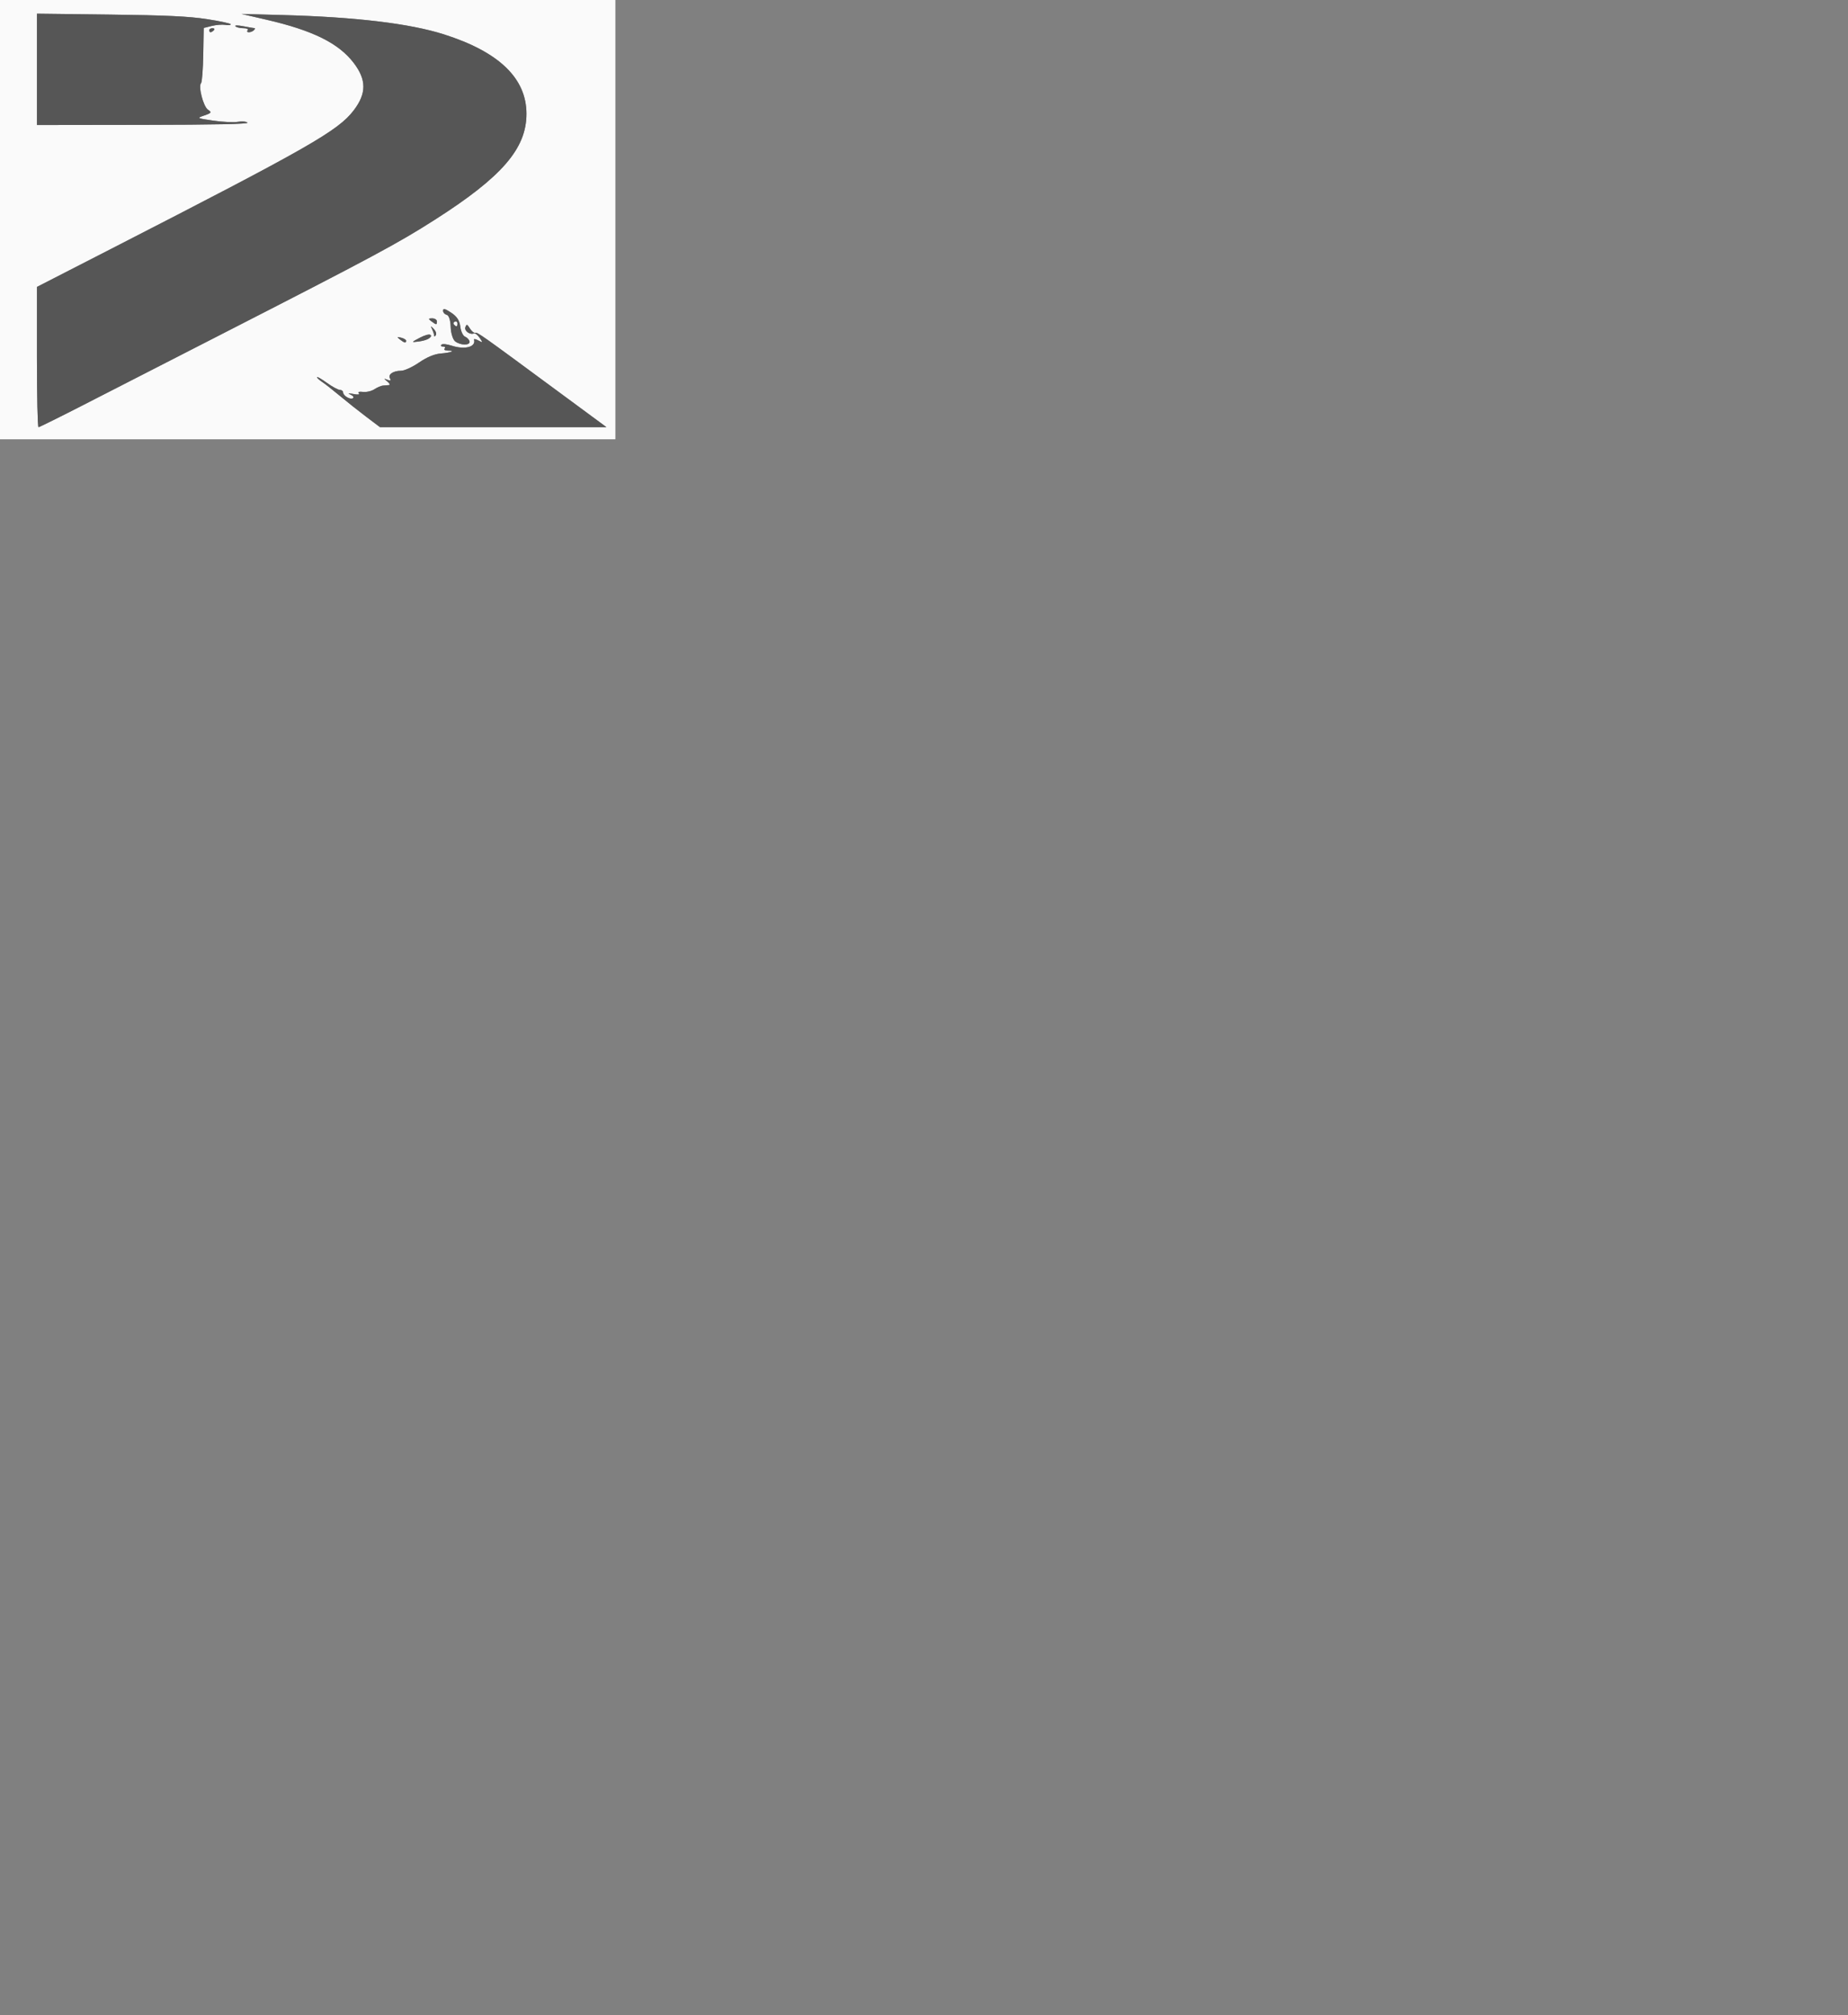 <?xml version="1.0" encoding="UTF-8" standalone="no"?>
<!-- Created with Inkscape (http://www.inkscape.org/) -->

<svg
   xmlns:dc="http://purl.org/dc/elements/1.1/"
   xmlns:cc="http://creativecommons.org/ns#"
   xmlns:rdf="http://www.w3.org/1999/02/22-rdf-syntax-ns#"
   xmlns:svg="http://www.w3.org/2000/svg"
   xmlns="http://www.w3.org/2000/svg"
   xmlns:sodipodi="http://sodipodi.sourceforge.net/DTD/sodipodi-0.dtd"
   xmlns:inkscape="http://www.inkscape.org/namespaces/inkscape"
   version="1.1"
   id="svg10"
   width="200"
   height="218"
   viewBox="0 0 200 218"
   sodipodi:docname="R2.svg"
   inkscape:version="0.92.3 (2405546, 2018-03-11)">
  <rect x="0" y="0" width="200" height="218" fill="#808080" stroke="none"/>
  <defs
     id="defs14" />
  <sodipodi:namedview
     pagecolor="#ffffff"
     bordercolor="#666666"
     borderopacity="1"
     objecttolerance="10"
     gridtolerance="10"
     guidetolerance="10"
     inkscape:pageopacity="0"
     inkscape:pageshadow="2"
     inkscape:window-width="1366"
     inkscape:window-height="705"
     id="namedview12"
     showgrid="false"
     inkscape:zoom="2.4587156"
     inkscape:cx="100"
     inkscape:cy="109"
     inkscape:window-x="-8"
     inkscape:window-y="-8"
     inkscape:window-maximized="1"
     inkscape:current-layer="svg10" />
  <g
     id="g20"
     transform="scale(0.333,0.218)">
    <path
       style="fill:#fafafa"
       d="M 0,109 V 0 H 100 200 V 109 218 H 100 0 Z m 27.389,91.75 C 35.289,194.562 54.972,179.171 71.127,166.547 121.417,127.25 129.151,120.915 141.339,109.037 163.139,87.793 171.1,73.737 171.1,56.489 171.1,38.83 162.171,25.724 144.214,17.026 133.116,11.649 115.503,8.439 91.776,7.466 L 78.5,6.922 86.615,9.787 c 15.083,5.324 23.453,11.66 28.349,21.456 4.18,8.366 4.178,15.153 -0.009,23.531 -5.064,10.134 -14.523,18.383 -78.754,68.675 L 12,142.398 v 34.801 C 12,196.34 12.23,212 12.512,212 c 0.281,0 6.976,-5.062 14.877,-11.25 z m 153.962,-6.5 c -25.321,-28.528 -26.146,-29.419 -26.901,-29.077 -0.396,0.18 -1.178,-0.798 -1.737,-2.173 -0.889,-2.187 -1.073,-2.264 -1.463,-0.62 -0.431,1.815 1.474,3.909 2.807,3.085 0.358,-0.221 1.192,0.784 1.853,2.234 1.084,2.379 1.044,2.506 -0.41,1.299 -0.886,-0.736 -1.533,-0.924 -1.437,-0.418 0.687,3.612 -2.979,5.106 -7.273,2.964 -1.586,-0.791 -3.014,-0.99 -3.34,-0.464 C 143.138,171.586 143.385,172 144,172 c 0.615,0 0.84,0.45 0.5,1 -0.34,0.55 0.159,1 1.108,1 2.708,0 1,1.018 -2.438,1.453 -2.009,0.254 -4.471,1.831 -6.982,4.47 C 134.055,182.165 131.43,184 130.355,184 c -2.576,0 -4.346,1.858 -3.607,3.786 0.434,1.131 0.213,1.314 -0.828,0.686 -1.212,-0.731 -1.219,-0.608 -0.048,0.836 0.755,0.931 0.98,1.744 0.5,1.807 -0.48,0.063 -1.353,0.176 -1.94,0.25 -0.587,0.074 -1.83,0.895 -2.762,1.825 -0.932,0.93 -2.601,1.516 -3.709,1.302 -1.23,-0.237 -1.761,0.023 -1.363,0.667 0.427,0.69 -0.169,0.822 -1.723,0.382 -1.774,-0.502 -2.003,-0.417 -0.904,0.338 0.809,0.556 1.139,1.343 0.733,1.749 -0.885,0.885 -3.204,-1.235 -3.204,-2.929 0,-0.66 -0.468,-1.2 -1.041,-1.2 -0.572,0 -2.472,-1.575 -4.221,-3.5 -1.749,-1.925 -3.193,-3.195 -3.209,-2.821 -0.016,0.373 0.722,1.43 1.641,2.348 0.918,0.918 3.506,4.016 5.75,6.883 2.244,2.867 6.105,7.547 8.58,10.401 l 4.5,5.188 36.803,4.9e-4 36.803,4.9e-4 z m -28.759,-24.83 c -0.128,-0.869 -0.782,-1.92 -1.454,-2.335 -0.672,-0.415 -1.367,-2.671 -1.544,-5.012 -0.226,-2.98 -1.114,-5.048 -2.958,-6.892 C 144.592,153.138 144,152.915 144,154.189 c 0,0.904 0.531,1.821 1.179,2.037 0.699,0.233 1.225,2.669 1.292,5.98 0.062,3.073 0.711,6.308 1.443,7.19 1.732,2.087 4.982,2.103 4.677,0.023 z m -5.048,-8.351 c -0.316,-0.512 -0.193,-1.167 0.274,-1.456 0.467,-0.289 0.85,0.13 0.85,0.931 0,1.686 -0.315,1.833 -1.124,0.525 z M 132,169.107 c 0,-0.491 -0.739,-1.176 -1.641,-1.523 -1.372,-0.527 -1.434,-0.38 -0.378,0.893 1.44,1.735 2.019,1.916 2.019,0.63 z m 7.289,-0.996 c 2.261,-2.261 -0.08,-2.714 -2.789,-0.54 -2.868,2.302 -2.893,2.387 -0.573,1.942 1.335,-0.256 2.848,-0.887 3.362,-1.402 z m 1.706,-4.823 c -1.09,-1.699 -1.118,-1.697 -0.571,0.044 0.317,1.007 0.611,2.357 0.654,3 0.057,0.843 0.216,0.831 0.571,-0.044 0.271,-0.667 -0.024,-2.017 -0.654,-3 z M 142,159.5 c 0,-0.825 -0.693,-1.5 -1.539,-1.5 -1.272,0 -1.315,0.254 -0.25,1.462 C 141.85,161.32 142,161.324 142,159.5 Z M 80.42,60.87 c -0.351,-0.568 -1.764,-0.749 -3.14,-0.404 -1.376,0.345 -4.965,0.077 -7.975,-0.597 -5.434,-1.216 -5.455,-1.235 -2.863,-2.592 2.283,-1.196 2.428,-1.55 1.156,-2.821 -1.51,-1.51 -3.232,-11.621 -2.25,-13.21 0.308,-0.498 0.628,-6.861 0.71,-14.14 l 0.15,-13.234 2.616,-0.994 C 70.264,12.329 72.242,12.091 73.22,12.347 74.199,12.603 75,12.474 75,12.061 75,11.647 71.513,10.492 67.25,9.495 61.319,8.107 53.927,7.577 35.75,7.237 L 12,6.792 V 34.419 62.046 l 34.529,-0.072 c 23.46,-0.049 34.324,-0.403 33.891,-1.104 z M 69.5,15 C 69.84,14.45 69.641,14 69.059,14 68.477,14 68,14.45 68,15 c 0,0.55 0.198,1 0.441,1 0.243,0 0.719,-0.45 1.059,-1 z m 13,0 c 0.34,-0.55 0.476,-1 0.302,-1 -0.174,0 -1.784,-0.421 -3.578,-0.936 -2.026,-0.581 -3.043,-0.581 -2.684,0 C 76.858,13.579 78.018,14 79.118,14 c 1.1,0 1.722,0.45 1.382,1 -0.34,0.55 -0.168,1 0.382,1 0.55,0 1.278,-0.45 1.618,-1 z"
       id="path24"
       inkscape:connector-curvature="0" />
    <path
       style="fill:#565656"
       d="M 12,177.199 V 142.398 L 36.201,123.449 C 100.432,73.156 109.891,64.908 114.955,54.774 c 4.187,-8.378 4.189,-15.165 0.009,-23.531 C 110.068,21.447 101.698,15.111 86.615,9.787 L 78.5,6.922 91.776,7.466 C 115.503,8.439 133.116,11.649 144.214,17.026 162.171,25.724 171.1,38.83 171.1,56.489 c 0,17.248 -7.961,31.304 -29.761,52.548 -12.188,11.878 -19.922,18.212 -70.212,57.51 C 54.972,179.171 35.289,194.562 27.389,200.75 19.488,206.938 12.793,212 12.512,212 12.23,212 12,196.34 12,177.199 Z m 107,29.612 c -2.475,-2.854 -6.336,-7.534 -8.58,-10.401 -2.244,-2.867 -4.832,-5.964 -5.75,-6.883 -0.918,-0.918 -1.657,-1.975 -1.641,-2.348 0.016,-0.373 1.46,0.896 3.209,2.821 1.749,1.925 3.648,3.5 4.221,3.5 0.572,0 1.041,0.54 1.041,1.2 0,1.694 2.319,3.814 3.204,2.929 0.406,-0.406 0.076,-1.193 -0.733,-1.749 -1.098,-0.755 -0.869,-0.841 0.904,-0.338 1.554,0.44 2.15,0.308 1.723,-0.382 -0.398,-0.644 0.133,-0.904 1.363,-0.667 1.108,0.213 2.777,-0.373 3.709,-1.302 0.932,-0.93 2.175,-1.751 2.762,-1.825 0.587,-0.074 1.46,-0.187 1.94,-0.25 0.48,-0.063 0.255,-0.877 -0.5,-1.807 -1.171,-1.444 -1.165,-1.567 0.048,-0.836 1.042,0.628 1.262,0.445 0.828,-0.686 -0.74,-1.927 1.031,-3.786 3.607,-3.786 1.075,0 3.7,-1.835 5.833,-4.077 2.511,-2.639 4.973,-4.216 6.982,-4.47 3.438,-0.435 5.146,-1.453 2.438,-1.453 -0.949,0 -1.448,-0.45 -1.108,-1 0.34,-0.55 0.115,-1 -0.5,-1 -0.615,0 -0.862,-0.414 -0.55,-0.919 0.325,-0.526 1.753,-0.328 3.34,0.464 4.294,2.142 7.96,0.648 7.273,-2.964 -0.096,-0.506 0.55,-0.317 1.437,0.418 1.454,1.207 1.494,1.079 0.41,-1.299 -0.661,-1.45 -1.495,-2.456 -1.853,-2.234 -1.333,0.824 -3.237,-1.27 -2.807,-3.085 0.39,-1.644 0.574,-1.567 1.463,0.62 0.559,1.375 1.341,2.353 1.737,2.173 0.755,-0.342 1.58,0.549 26.901,29.077 L 197.106,212 160.303,212 123.5,211.999 Z m 28.914,-37.414 c -0.732,-0.882 -1.381,-4.117 -1.443,-7.19 -0.067,-3.311 -0.593,-5.747 -1.292,-5.98 C 144.531,156.01 144,155.094 144,154.189 c 0,-1.274 0.592,-1.052 2.635,0.991 1.844,1.844 2.732,3.913 2.958,6.892 0.178,2.341 0.873,4.597 1.544,5.012 0.672,0.415 1.326,1.466 1.454,2.335 0.305,2.079 -2.945,2.063 -4.677,-0.023 z m 0.752,-8.853 c 0,-0.801 -0.382,-1.22 -0.85,-0.931 -0.467,0.289 -0.591,0.944 -0.274,1.456 0.809,1.308 1.124,1.161 1.124,-0.525 z m -18.686,7.933 c -1.057,-1.273 -0.995,-1.42 0.378,-0.893 0.903,0.346 1.641,1.032 1.641,1.523 0,1.286 -0.579,1.105 -2.019,-0.63 z m 6.519,-0.906 c 1.65,-1.324 3.163,-1.955 3.362,-1.402 0.514,1.426 -1.104,2.8 -3.936,3.344 -2.32,0.445 -2.295,0.36 0.573,-1.942 z m 4.579,-1.239 c -0.043,-0.643 -0.338,-1.993 -0.654,-3 -0.547,-1.741 -0.519,-1.743 0.571,-0.044 0.63,0.983 0.925,2.333 0.654,3 -0.355,0.875 -0.514,0.887 -0.571,0.044 z m -0.868,-6.87 c -1.065,-1.208 -1.022,-1.462 0.25,-1.462 0.847,0 1.539,0.675 1.539,1.5 0,1.824 -0.15,1.82 -1.789,-0.038 z M 12,34.419 V 6.792 l 23.75,0.445 c 18.177,0.34 25.569,0.87 31.5,2.258 4.263,0.997 7.75,2.152 7.75,2.566 0,0.414 -0.801,0.543 -1.78,0.287 -0.979,-0.256 -2.957,-0.018 -4.395,0.529 l -2.616,0.994 -0.15,13.234 c -0.083,7.279 -0.402,13.642 -0.71,14.14 -0.982,1.589 0.74,11.7 2.25,13.21 1.272,1.272 1.127,1.625 -1.156,2.821 -2.591,1.358 -2.571,1.376 2.863,2.592 3.01,0.674 6.599,0.942 7.975,0.597 1.376,-0.345 2.789,-0.164 3.14,0.404 0.433,0.701 -10.431,1.055 -33.891,1.104 L 12,62.046 Z M 68,15 c 0,-0.55 0.477,-1 1.059,-1 0.582,0 0.781,0.45 0.441,1 -0.34,0.55 -0.816,1 -1.059,1 C 68.198,16 68,15.55 68,15 Z m 12.5,0 c 0.34,-0.55 -0.282,-1 -1.382,-1 -1.1,0 -2.26,-0.421 -2.578,-0.936 -0.359,-0.581 0.659,-0.581 2.684,0 C 81.019,13.579 82.629,14 82.802,14 c 0.174,0 0.037,0.45 -0.302,1 -0.34,0.55 -1.068,1 -1.618,1 -0.55,0 -0.722,-0.45 -0.382,-1 z"
       id="path22"
       inkscape:connector-curvature="0" />
  </g>
</svg>
